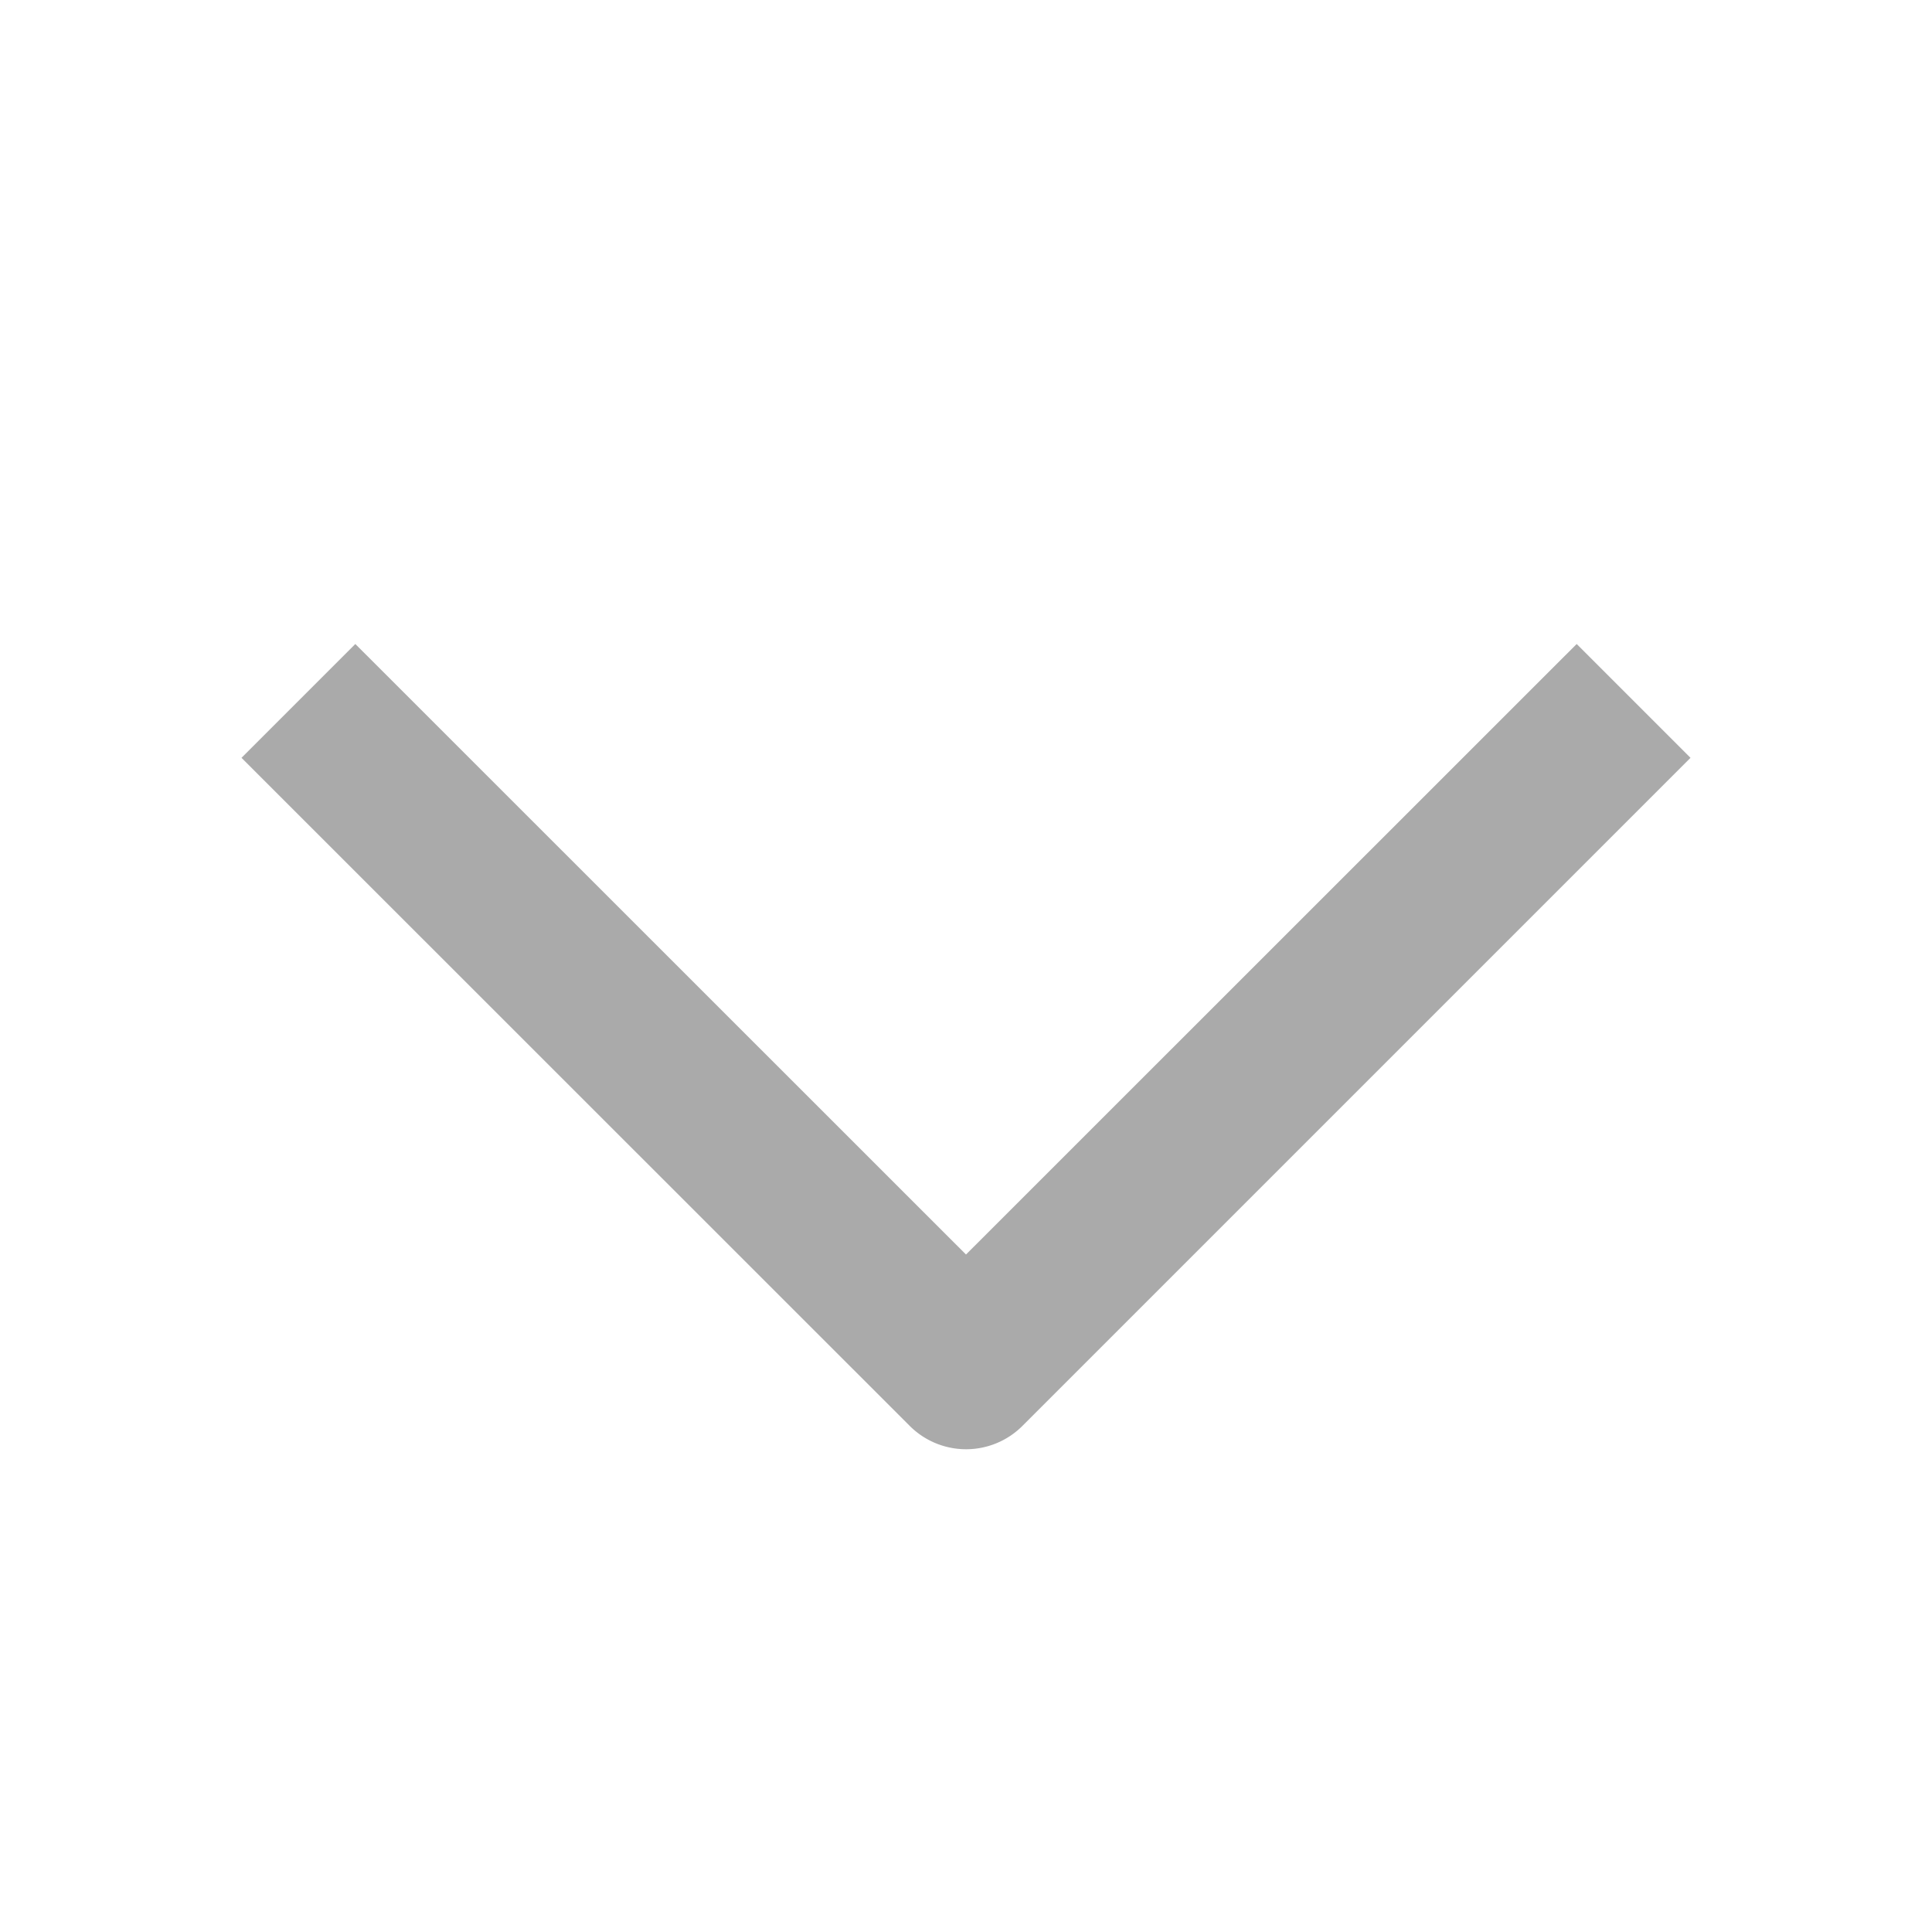 <svg xmlns="http://www.w3.org/2000/svg" width="12" height="12" viewBox="0 0 12 12">
    <g fill="none" fill-rule="evenodd">
        <path d="M0 0h12v12H0z"/>
        <path fill="#AAA" d="M9.793 4L6 7.792 2.207 4l-.707.707 4.147 4.146a.495.495 0 0 0 .707 0L10.5 4.707 9.793 4z"/>
    </g>
</svg>
